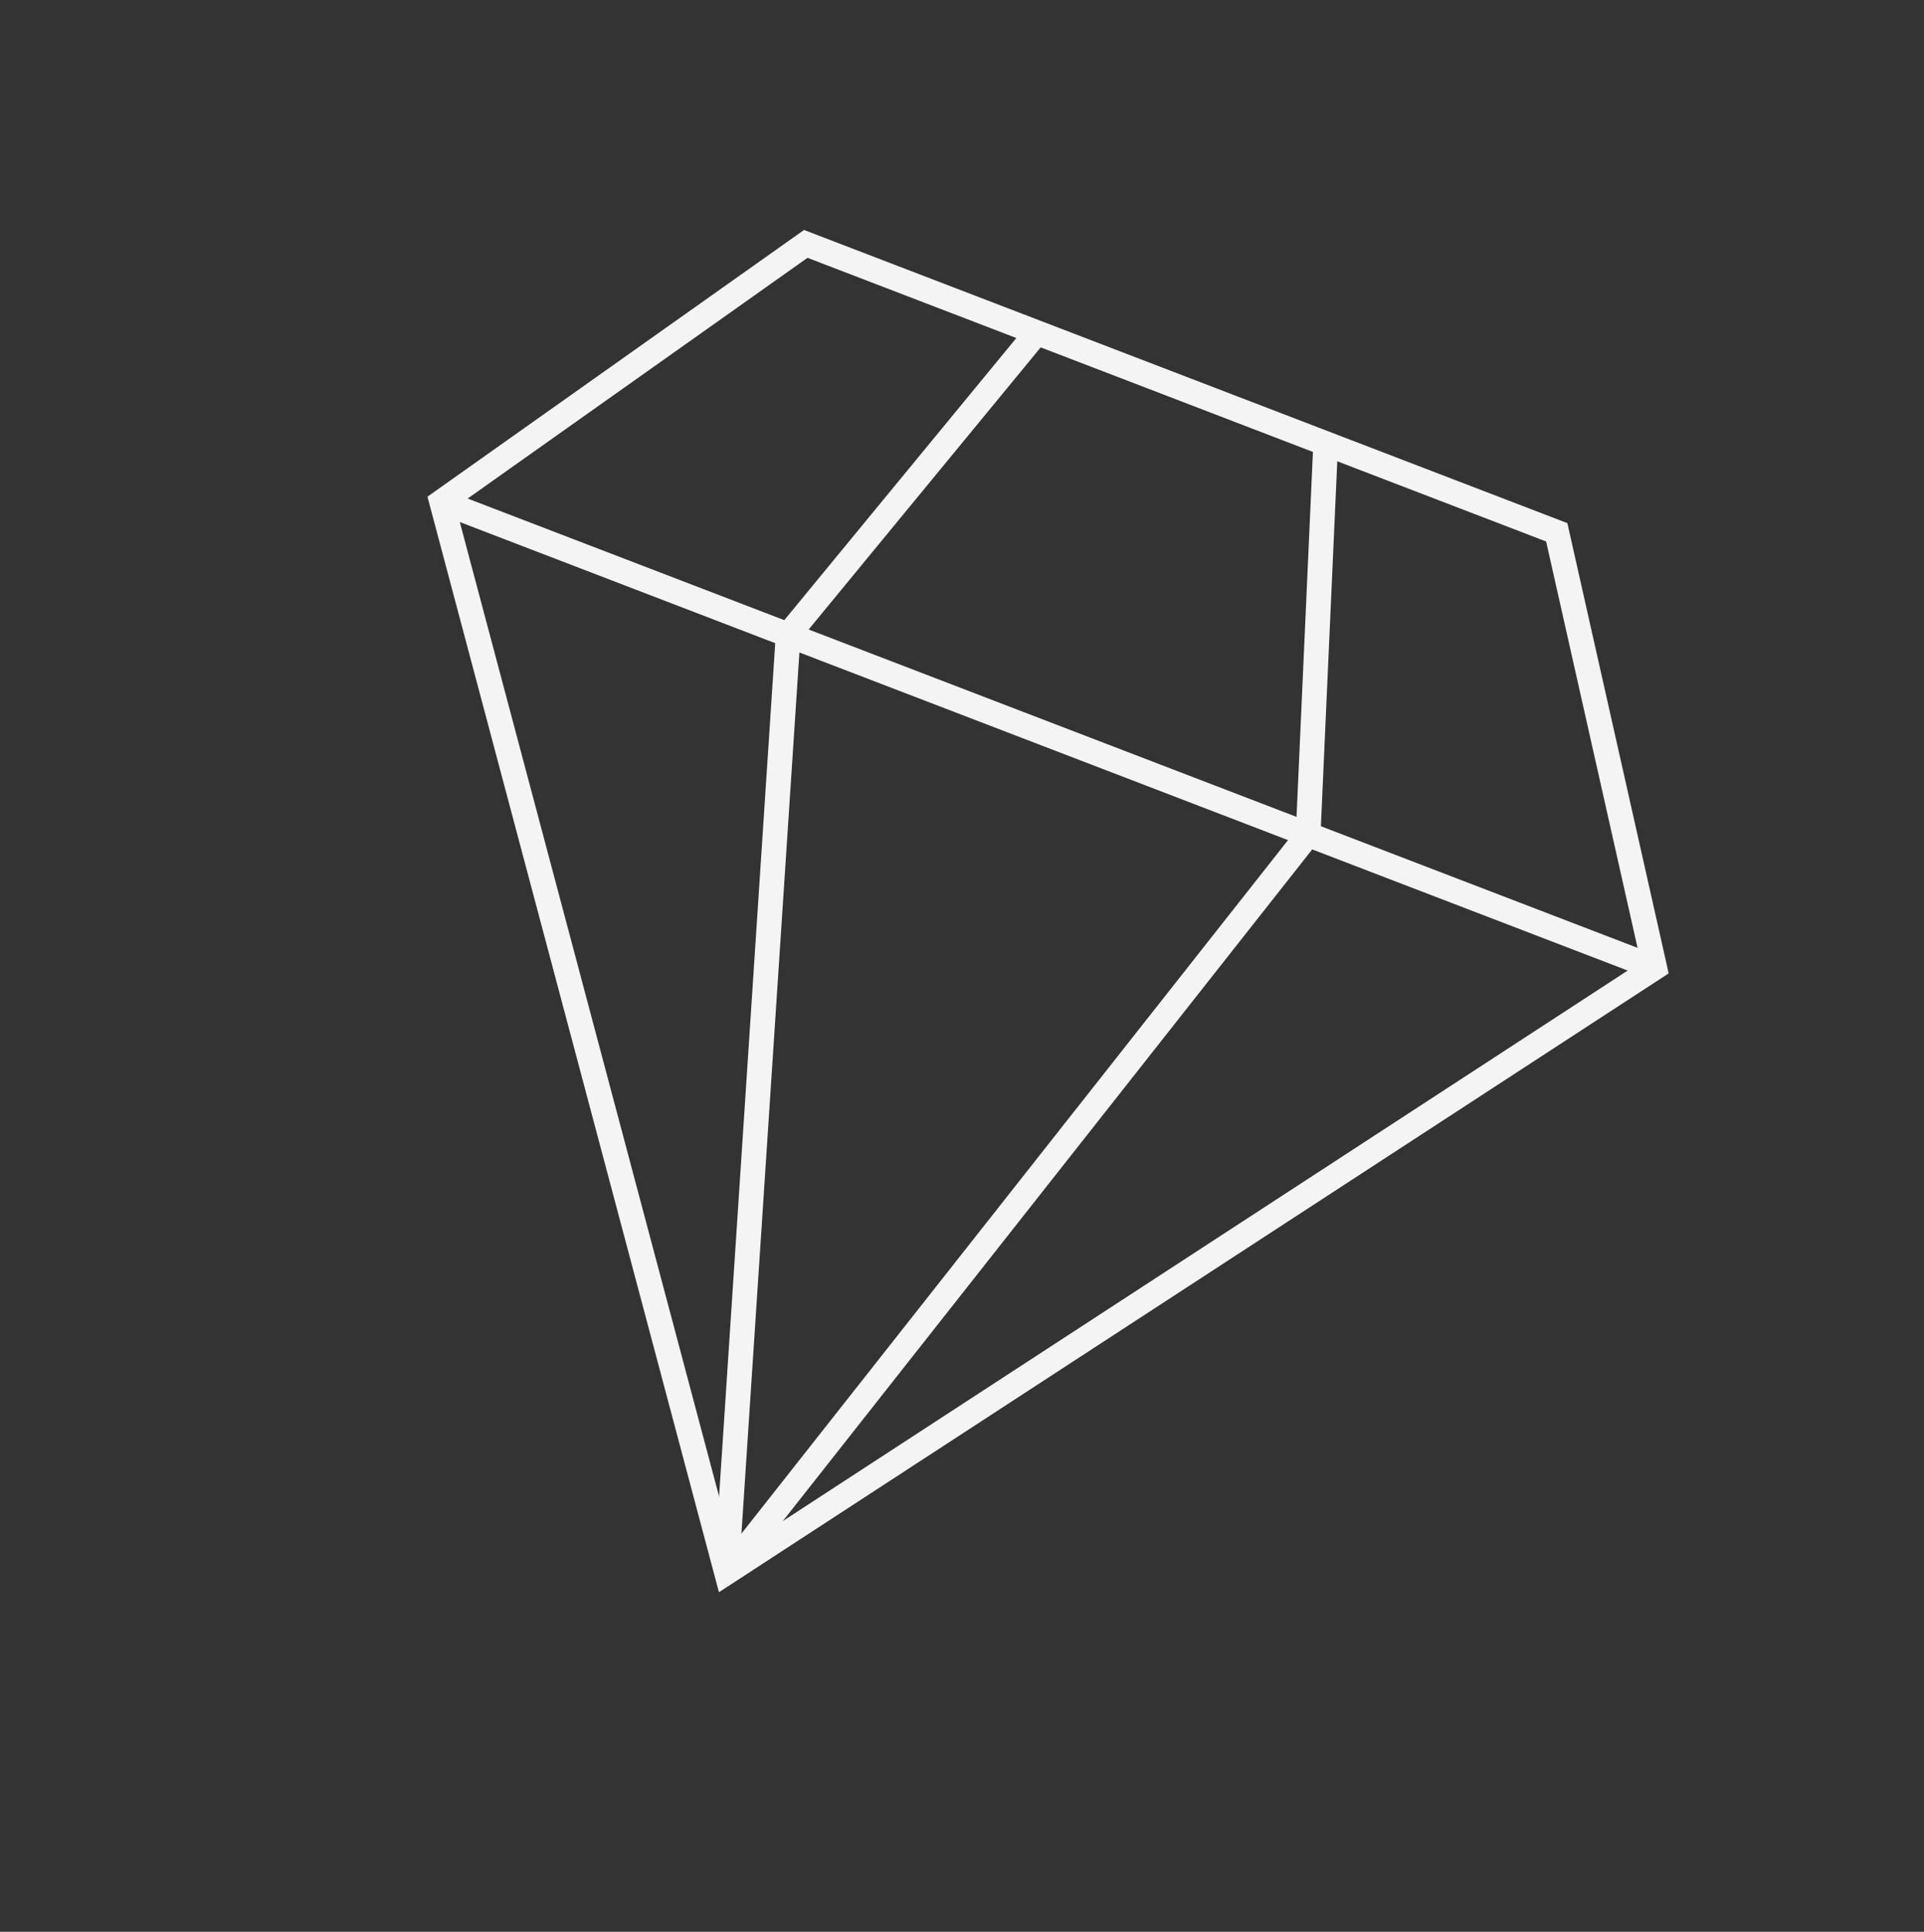 <svg width="257" height="258" viewBox="0 0 257 258" fill="none" xmlns="http://www.w3.org/2000/svg">
<rect x="0" y="0" width="257" height="258" fill="#333333" stroke="none"/>
<g clip-path="url(#clip0_169_5693)">
<path d="M138.491 44.424L105.28 84.796L97.039 210.016" stroke="#F4F4F4" stroke-width="3.306"/>
<path d="M177.079 59.242L174.733 111.466L97.045 210.018" stroke="#F4F4F4" stroke-width="3.306"/>
<path d="M97.045 210.017L58.989 67.019L107.633 32.574L207.944 71.094L221.031 129.244L97.045 210.017Z" stroke="#F4F4F4" stroke-width="3.306"/>
<path d="M58.988 67.017L221.03 129.241" stroke="#F4F4F4" stroke-width="3.306"/>
</g>
<defs>
<clipPath id="clip0_169_5693">
<rect width="198.376" height="198.376" fill="white" transform="translate(71.113 0.842) rotate(21.007)"/>
</clipPath>
</defs>
</svg>
